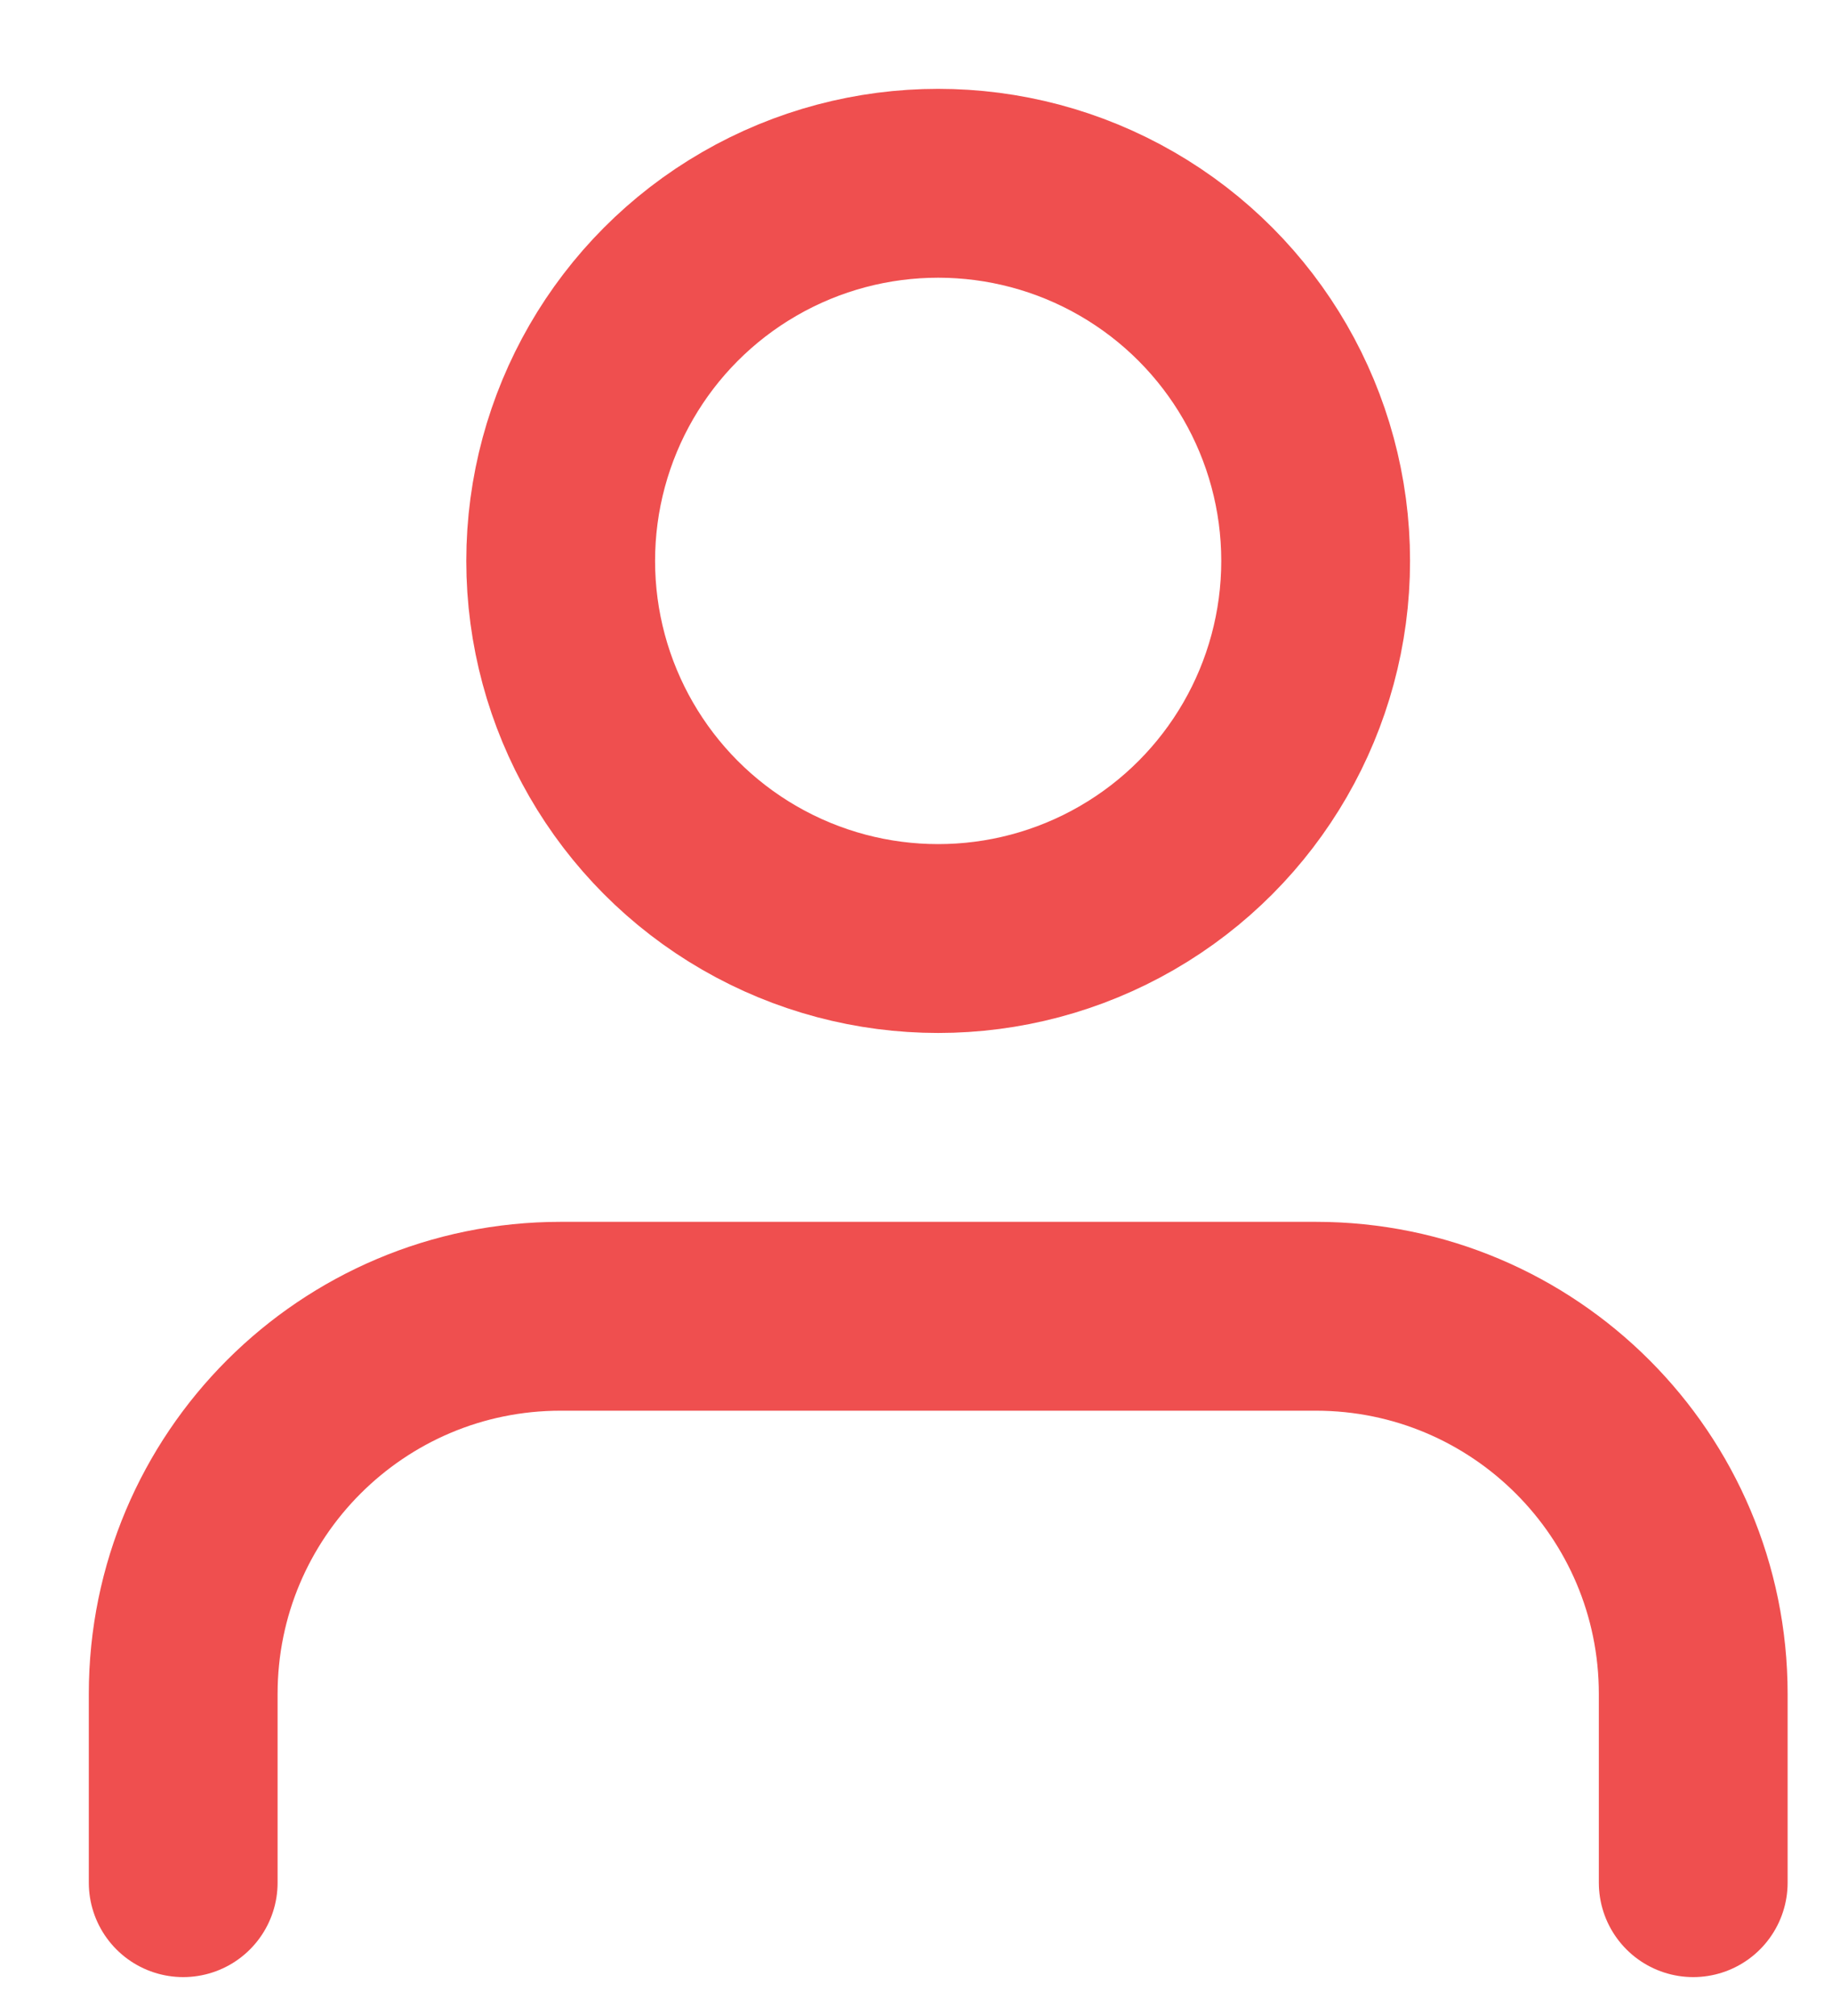 <?xml version="1.0" encoding="UTF-8"?>
<svg width="20px" height="22px" viewBox="0 0 20 22" version="1.1" xmlns="http://www.w3.org/2000/svg" xmlns:xlink="http://www.w3.org/1999/xlink">
    <!-- Generator: sketchtool 63.1 (101010) - https://sketch.com -->
    <title>AAA5C212-DFFE-48E1-8278-6EEB7DD03422</title>
    <desc>Created with sketchtool.</desc>
    <g id="Pages" stroke="none" stroke-width="1" fill="none" fill-rule="evenodd" stroke-linecap="round" stroke-linejoin="round">
        <g id="Login" transform="translate(-166, -388)" stroke="#EF4F4F" stroke-width="2.061">
            <g id="user" transform="translate(168, 390)">
                <path d="M16.485,18.545 L16.485,16.485 C16.485,14.209 14.64,12.364 12.364,12.364 L4.121,12.364 C1.845,12.364 0,14.209 0,16.485 L0,18.545" id="Path"></path>
                <circle id="Oval" cx="8.242" cy="4.121" r="4.121"></circle>
            </g>
        </g>
    </g>
</svg>